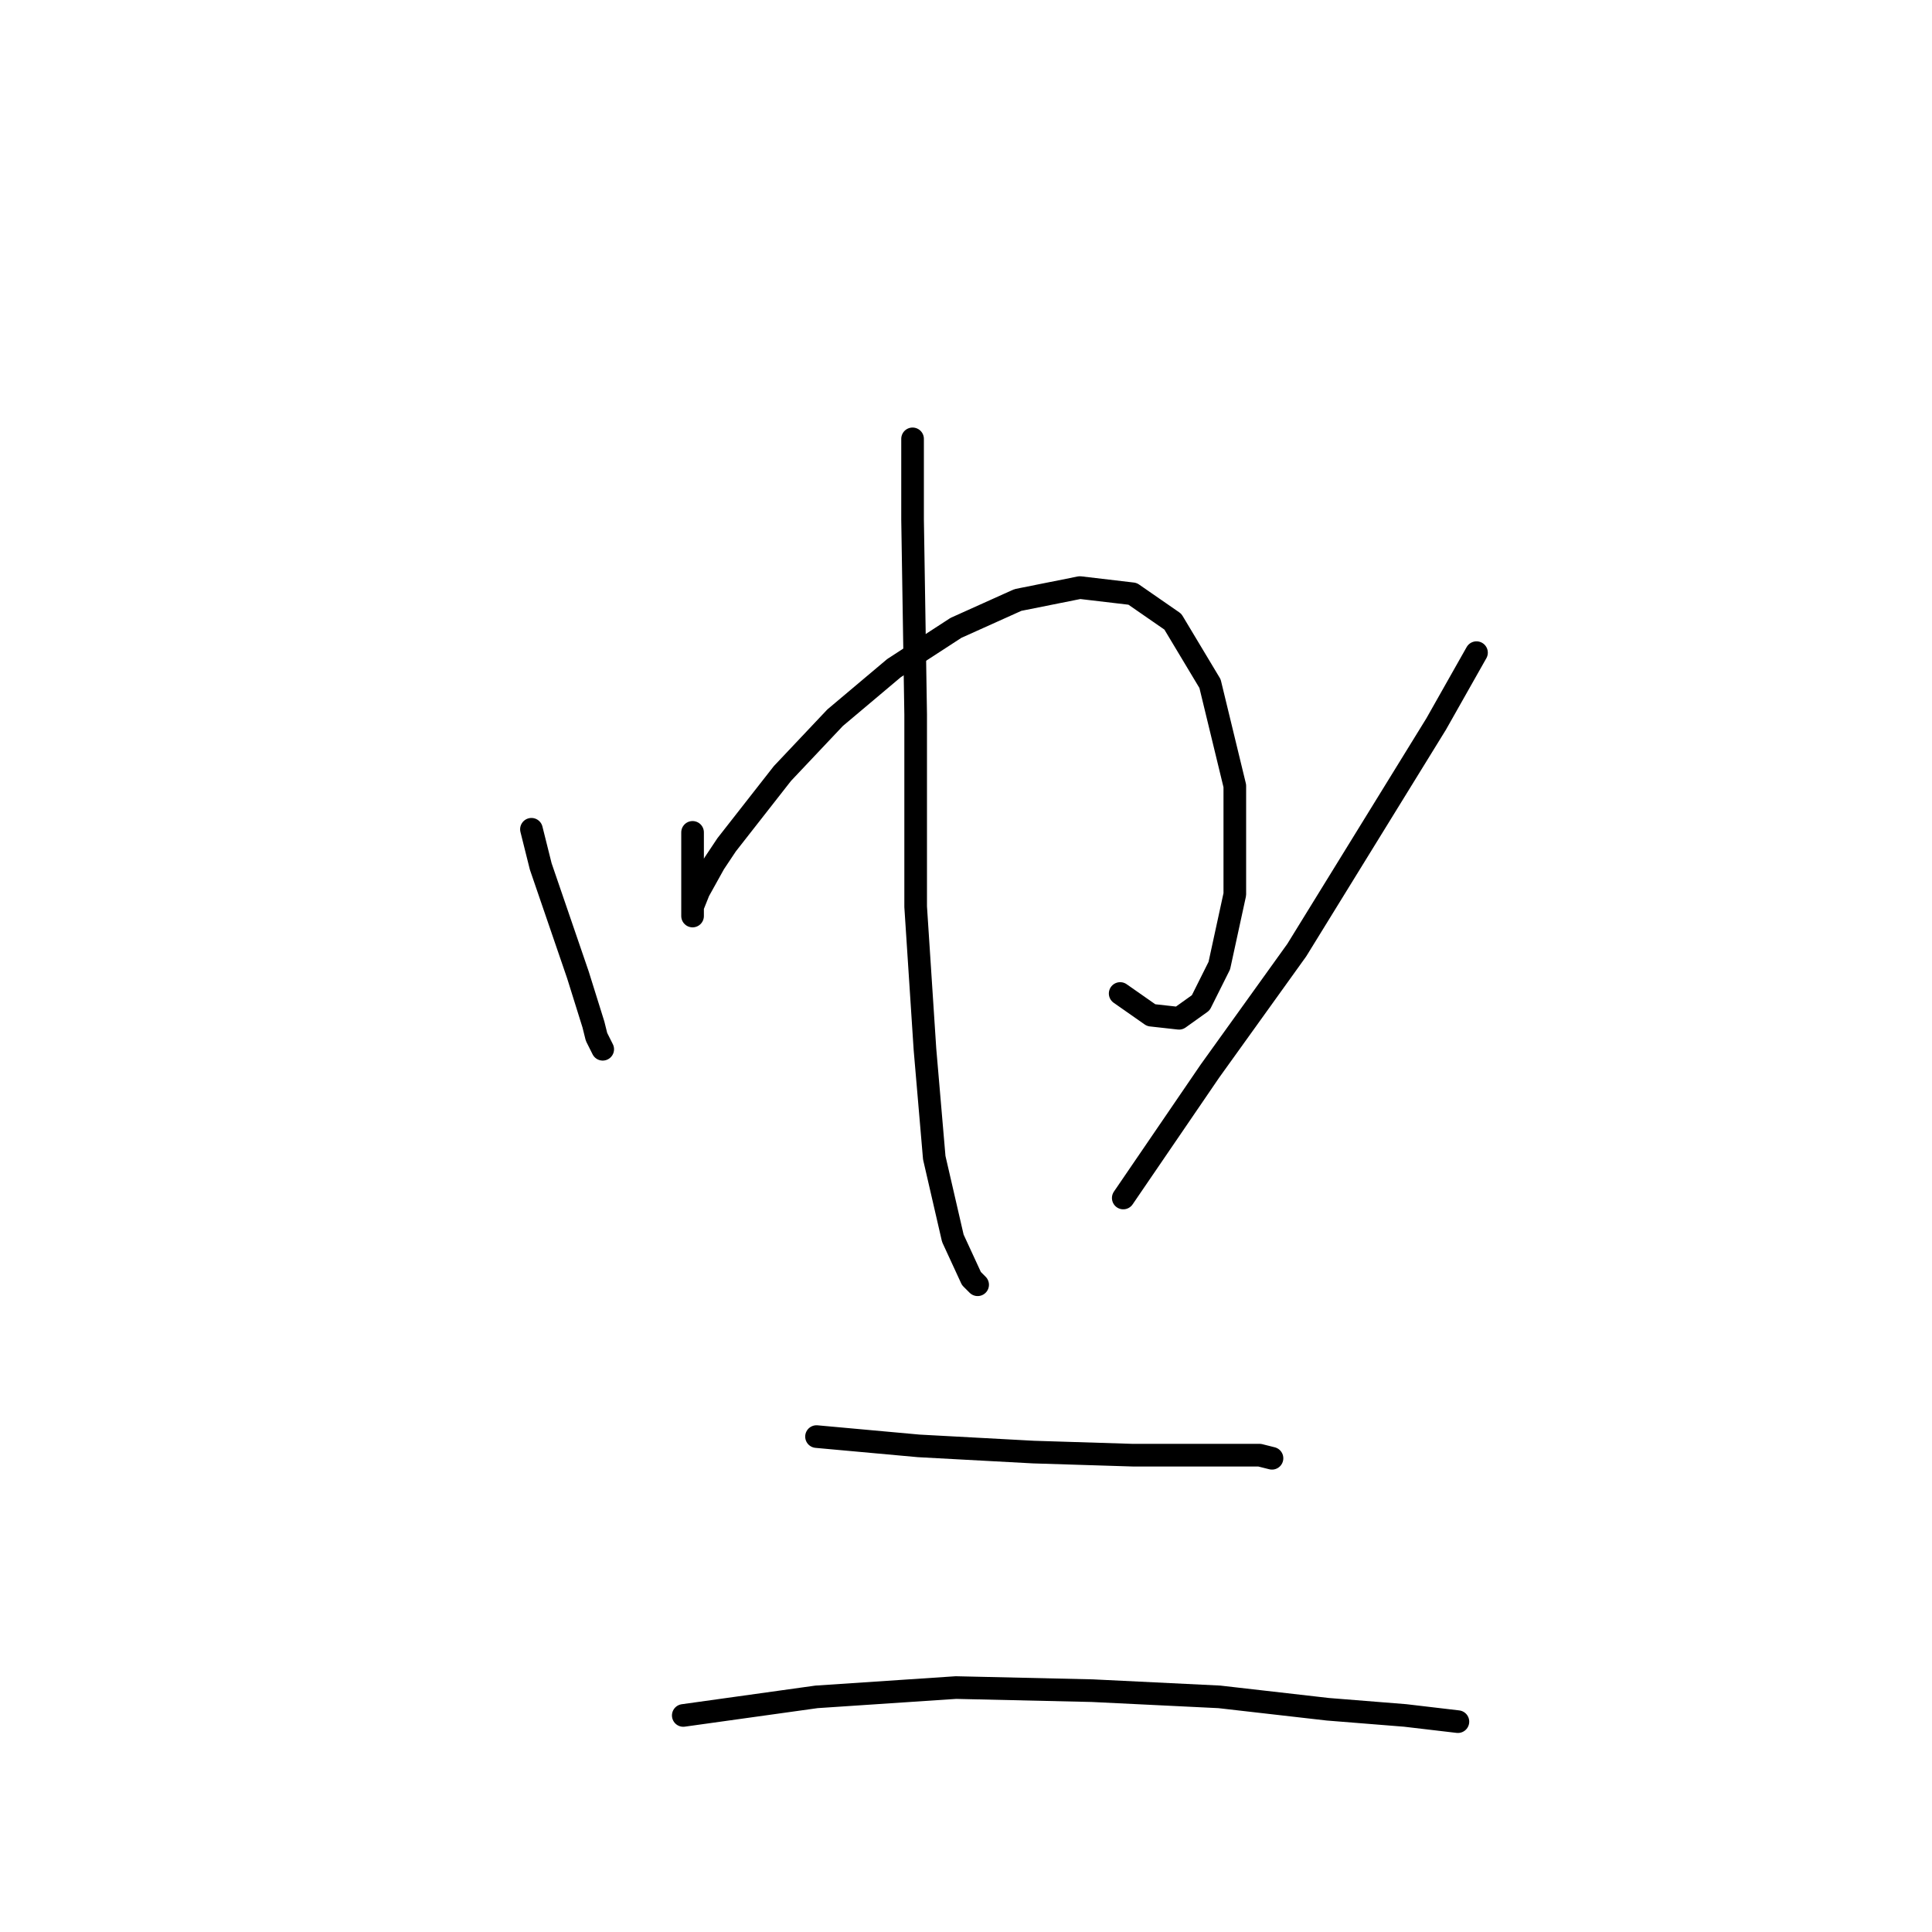 <?xml version="1.0" standalone="no"?>
    <svg width="256" height="256" xmlns="http://www.w3.org/2000/svg" version="1.1">
    <polyline stroke="black" stroke-width="3" stroke-linecap="round" fill="transparent" stroke-linejoin="round" points="70.419 109.883 71.651 114.81 76.578 129.18 78.631 135.749 79.041 137.391 79.863 139.033 79.863 139.033 " />
        <polyline stroke="black" stroke-width="3" stroke-linecap="round" fill="transparent" stroke-linejoin="round" points="91.769 110.294 91.769 115.631 91.769 120.558 91.769 121.379 91.769 120.968 91.769 120.147 92.59 118.094 94.643 114.399 96.285 111.936 103.676 102.493 110.655 95.102 118.456 88.533 126.668 83.196 134.879 79.501 143.09 77.858 150.07 78.68 155.408 82.375 160.334 90.586 163.619 104.135 163.619 118.505 161.566 127.948 159.103 132.875 156.229 134.928 152.534 134.517 148.428 131.643 148.428 131.643 " />
        <polyline stroke="black" stroke-width="3" stroke-linecap="round" fill="transparent" stroke-linejoin="round" points="120.92 58.151 120.92 68.826 121.33 94.692 121.33 120.147 122.562 139.033 123.794 153.403 126.257 164.078 128.72 169.416 129.542 170.237 129.542 170.237 " />
        <polyline stroke="black" stroke-width="3" stroke-linecap="round" fill="transparent" stroke-linejoin="round" points="195.644 86.48 190.306 95.924 171.83 125.895 160.334 141.907 148.838 158.741 148.838 158.741 " />
        <polyline stroke="black" stroke-width="3" stroke-linecap="round" fill="transparent" stroke-linejoin="round" points="108.192 190.355 121.741 191.587 136.932 192.408 150.07 192.818 160.745 192.818 166.904 192.818 168.546 193.229 168.546 193.229 " />
        <polyline stroke="black" stroke-width="3" stroke-linecap="round" fill="transparent" stroke-linejoin="round" points="90.537 227.306 108.192 224.843 126.668 223.611 144.733 224.022 161.566 224.843 175.936 226.485 186.2 227.306 193.18 228.127 193.18 228.127 " />
        </svg>